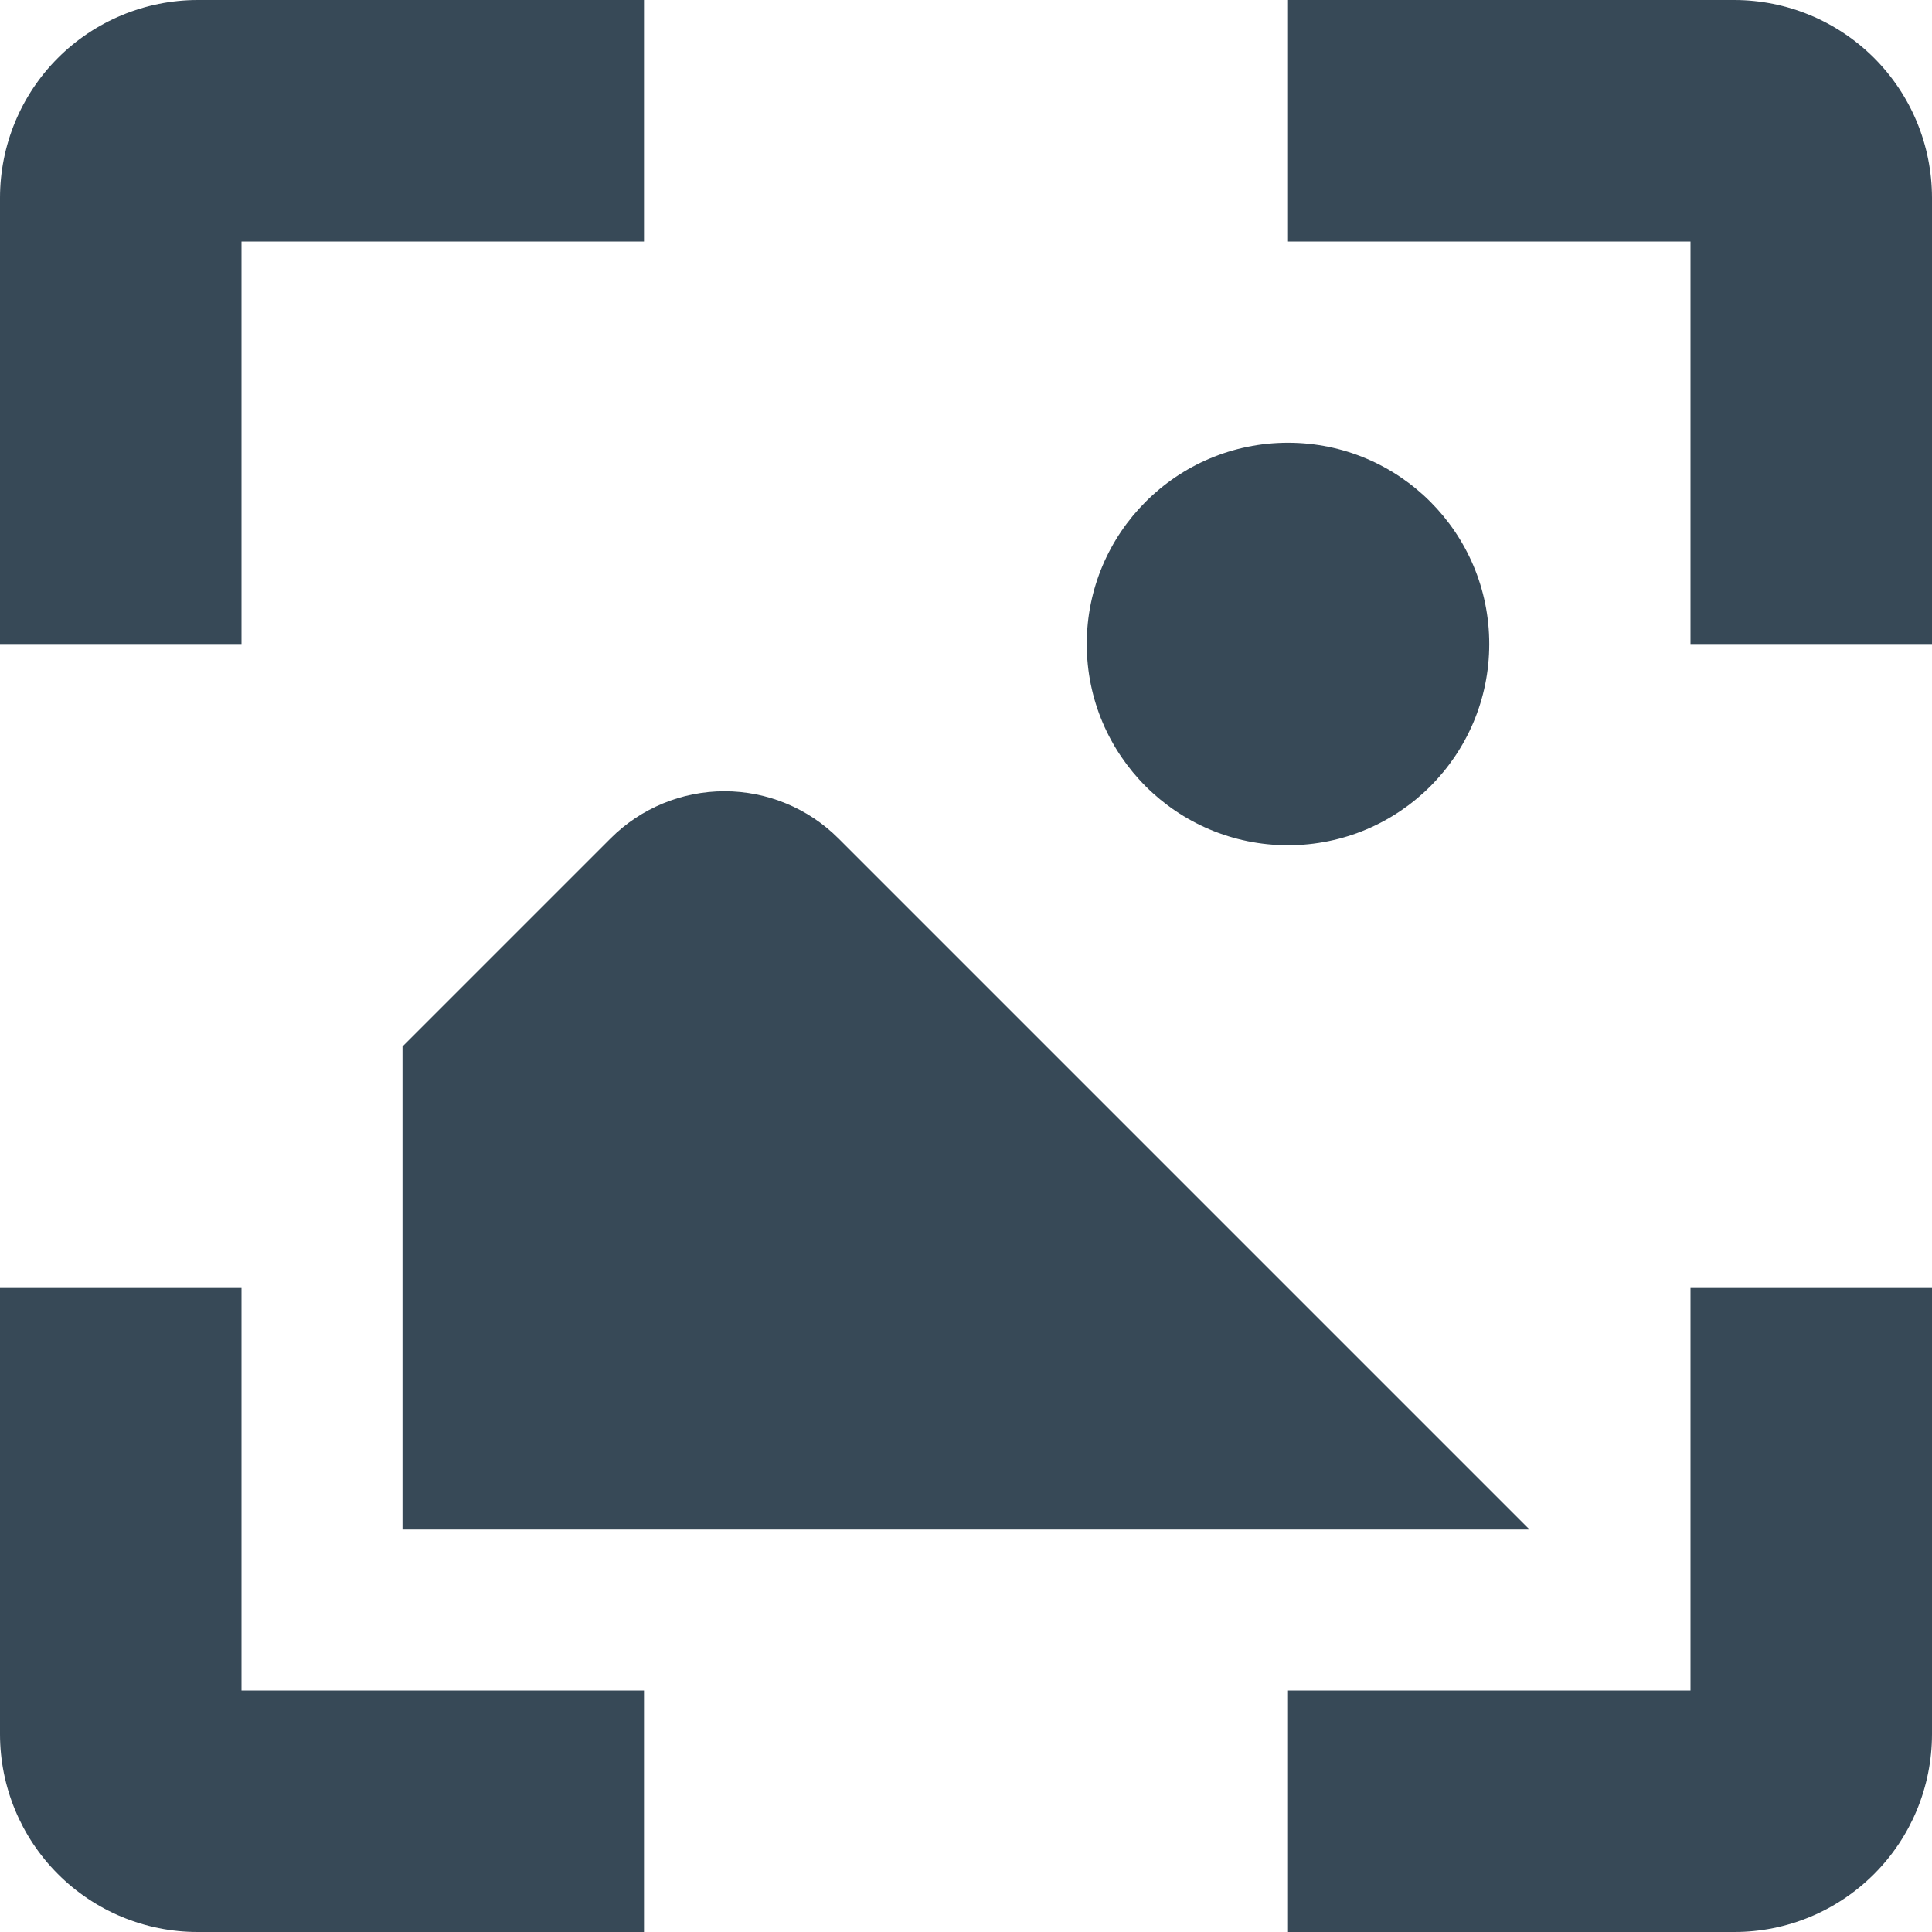 <svg width="24" height="24" viewBox="0 0 24 24" fill="none" xmlns="http://www.w3.org/2000/svg">
<g clip-path="url(#clip0_406_107)">
<path d="M10.414 10.414C10.039 10.039 9.53 9.829 9 9.829C8.47 9.829 7.961 10.039 7.586 10.414L5 13V19H19L10.414 10.414Z" fill="#374957"/>
<path d="M16 10.5C17.381 10.5 18.5 9.381 18.5 8C18.5 6.62 17.381 5.5 16 5.5C14.619 5.5 13.5 6.62 13.5 8C13.5 9.381 14.619 10.5 16 10.5Z" fill="#374957"/>
<path d="M21 21H16V24H21.546C22.197 24 22.82 23.741 23.281 23.28C23.741 22.82 23.999 22.196 24 21.545V16H21V21Z" fill="#374957"/>
<path d="M3 3H8V0H2.454C1.803 0.001 1.179 0.26 0.719 0.72C0.259 1.18 0.001 1.804 0 2.455L0 8H3V3Z" fill="#374957"/>
<path d="M3 16H0V21.545C0.001 22.196 0.259 22.82 0.719 23.28C1.179 23.741 1.803 24 2.454 24H8V21H3V16Z" fill="#374957"/>
<path d="M21.546 0H16V3H21V8H24V2.455C23.999 1.804 23.741 1.18 23.281 0.72C22.82 0.26 22.197 0.001 21.546 0V0Z" fill="#374957"/>
</g>
<defs>
<clipPath id="clip0_406_107">
<rect width="24" height="24" fill="white"/>
</clipPath>
</defs>
</svg>
